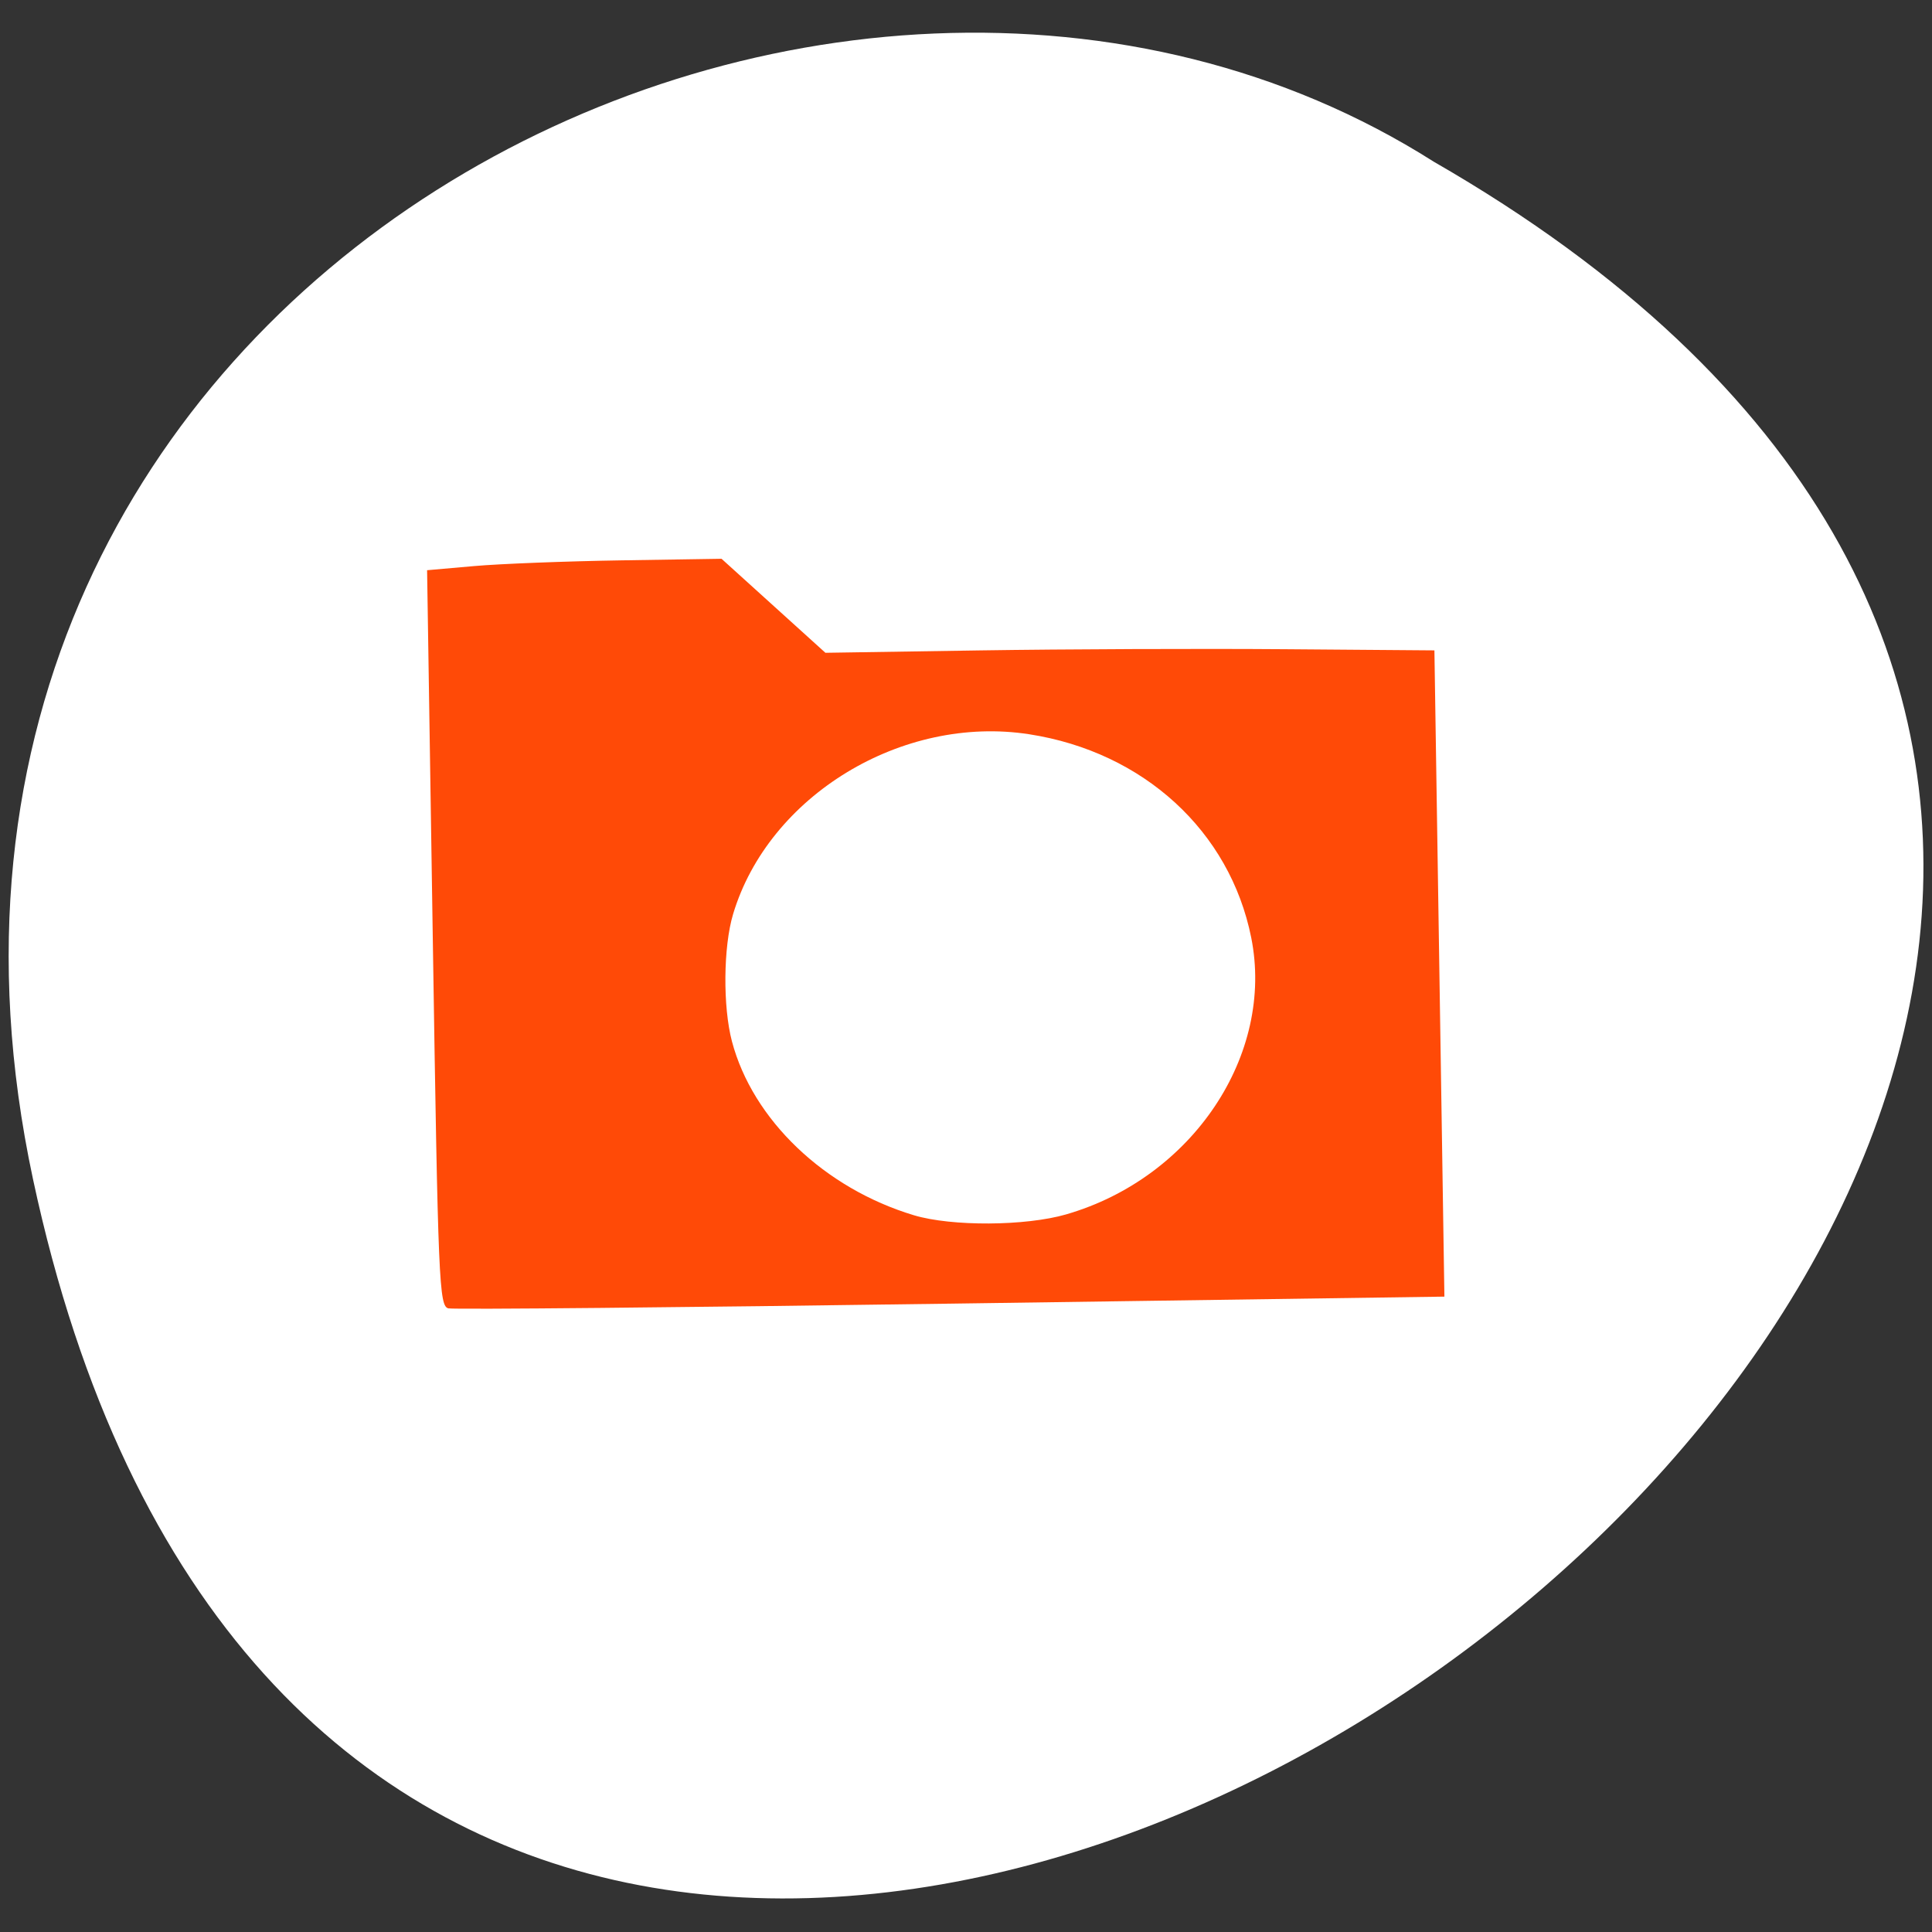<svg xmlns="http://www.w3.org/2000/svg" viewBox="0 0 256 256"><rect x="0" y="0" width="256" height="256" fill="#333333" stroke="none"/><g style="fill:#fff"><path d="m 157.05 800.67 c 237.88 49.54 -17.492 390.35 -138.4 185.62 -51.828 -79.53 16.06 -211.1 138.4 -185.62 z" transform="matrix(0 0.974 1 0 -796.3 3.266)" style="color:#000"/></g><path d="m 59.43 173.37 c -1.251 -0.283 -1.375 -3.215 -2.084 -49.06 l -0.754 -48.754 l 6.24 -0.549 c 3.432 -0.302 12.211 -0.643 19.508 -0.758 l 13.267 -0.209 l 6.882 6.229 l 6.882 6.229 l 20.461 -0.316 c 11.254 -0.173 29.41 -0.245 40.35 -0.159 l 19.885 0.156 l 0.662 42.815 l 0.662 42.815 l -65.31 0.929 c -35.922 0.511 -65.912 0.793 -66.64 0.627 z m 81.85 -12.461 c 16.727 -4.84 27.626 -21.15 24.512 -36.676 -2.83 -14.11 -14.268 -24.589 -29.406 -26.939 -16.848 -2.615 -34.544 8.134 -39.25 23.84 -1.297 4.329 -1.366 12.254 -0.147 16.863 2.747 10.382 12.262 19.468 24.11 23.03 4.999 1.501 14.784 1.445 20.18 -0.116 z" style="fill:#ff4500;opacity:0.97"/></svg>